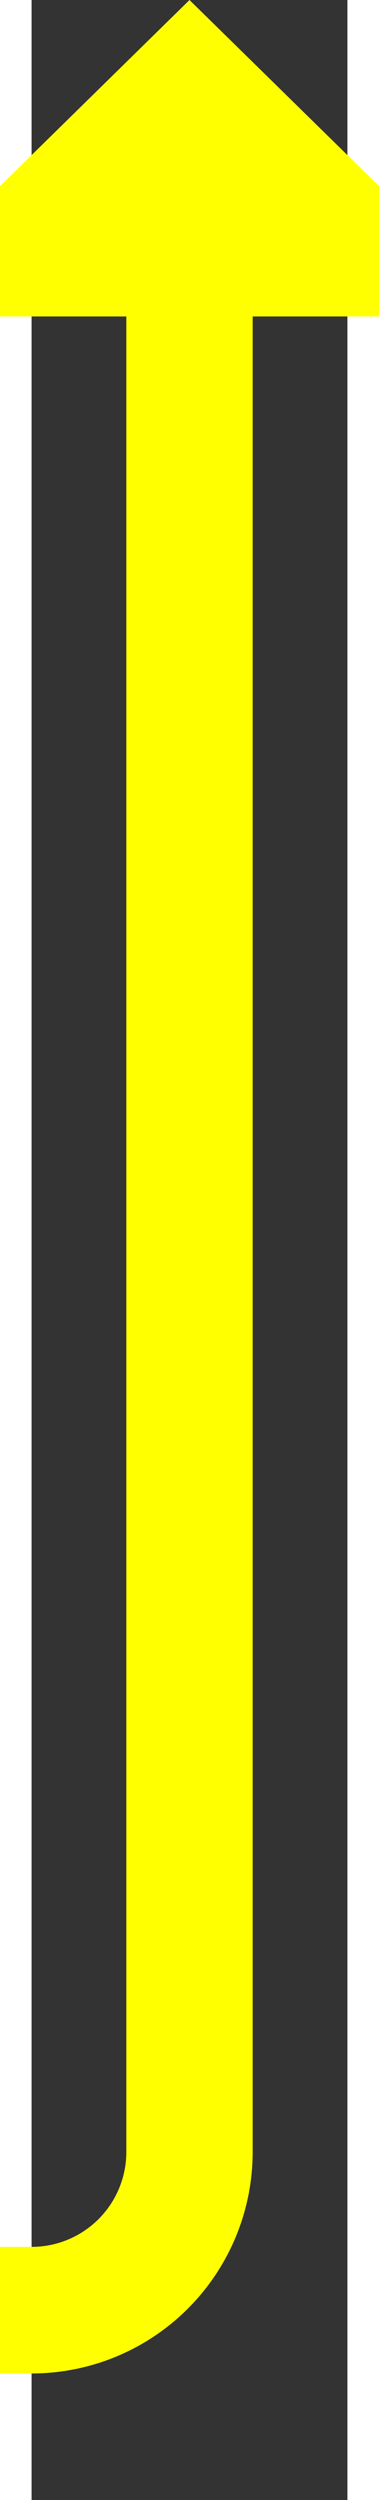 ﻿<?xml version="1.0" encoding="utf-8"?>
<svg version="1.1" xmlns:xlink="http://www.w3.org/1999/xlink" width="12px" height="79px" preserveAspectRatio="xMidYMin meet" viewBox="2903 325  10 79" xmlns="http://www.w3.org/2000/svg">
  <rect x="2903" y="325" width="10" height="79" fill="#333333" stroke="none"/>
  <path d="M 2478 440  L 2478 403  A 5 5 0 0 1 2483 398 L 2903 398  A 5 5 0 0 0 2908 393 L 2908 333  " stroke-width="4" stroke="#ffff00" fill="none" />
  <path d="M 2918.2 335  L 2908 325  L 2897.8 335  L 2918.2 335  Z " fill-rule="nonzero" fill="#ffff00" stroke="none" />
</svg>